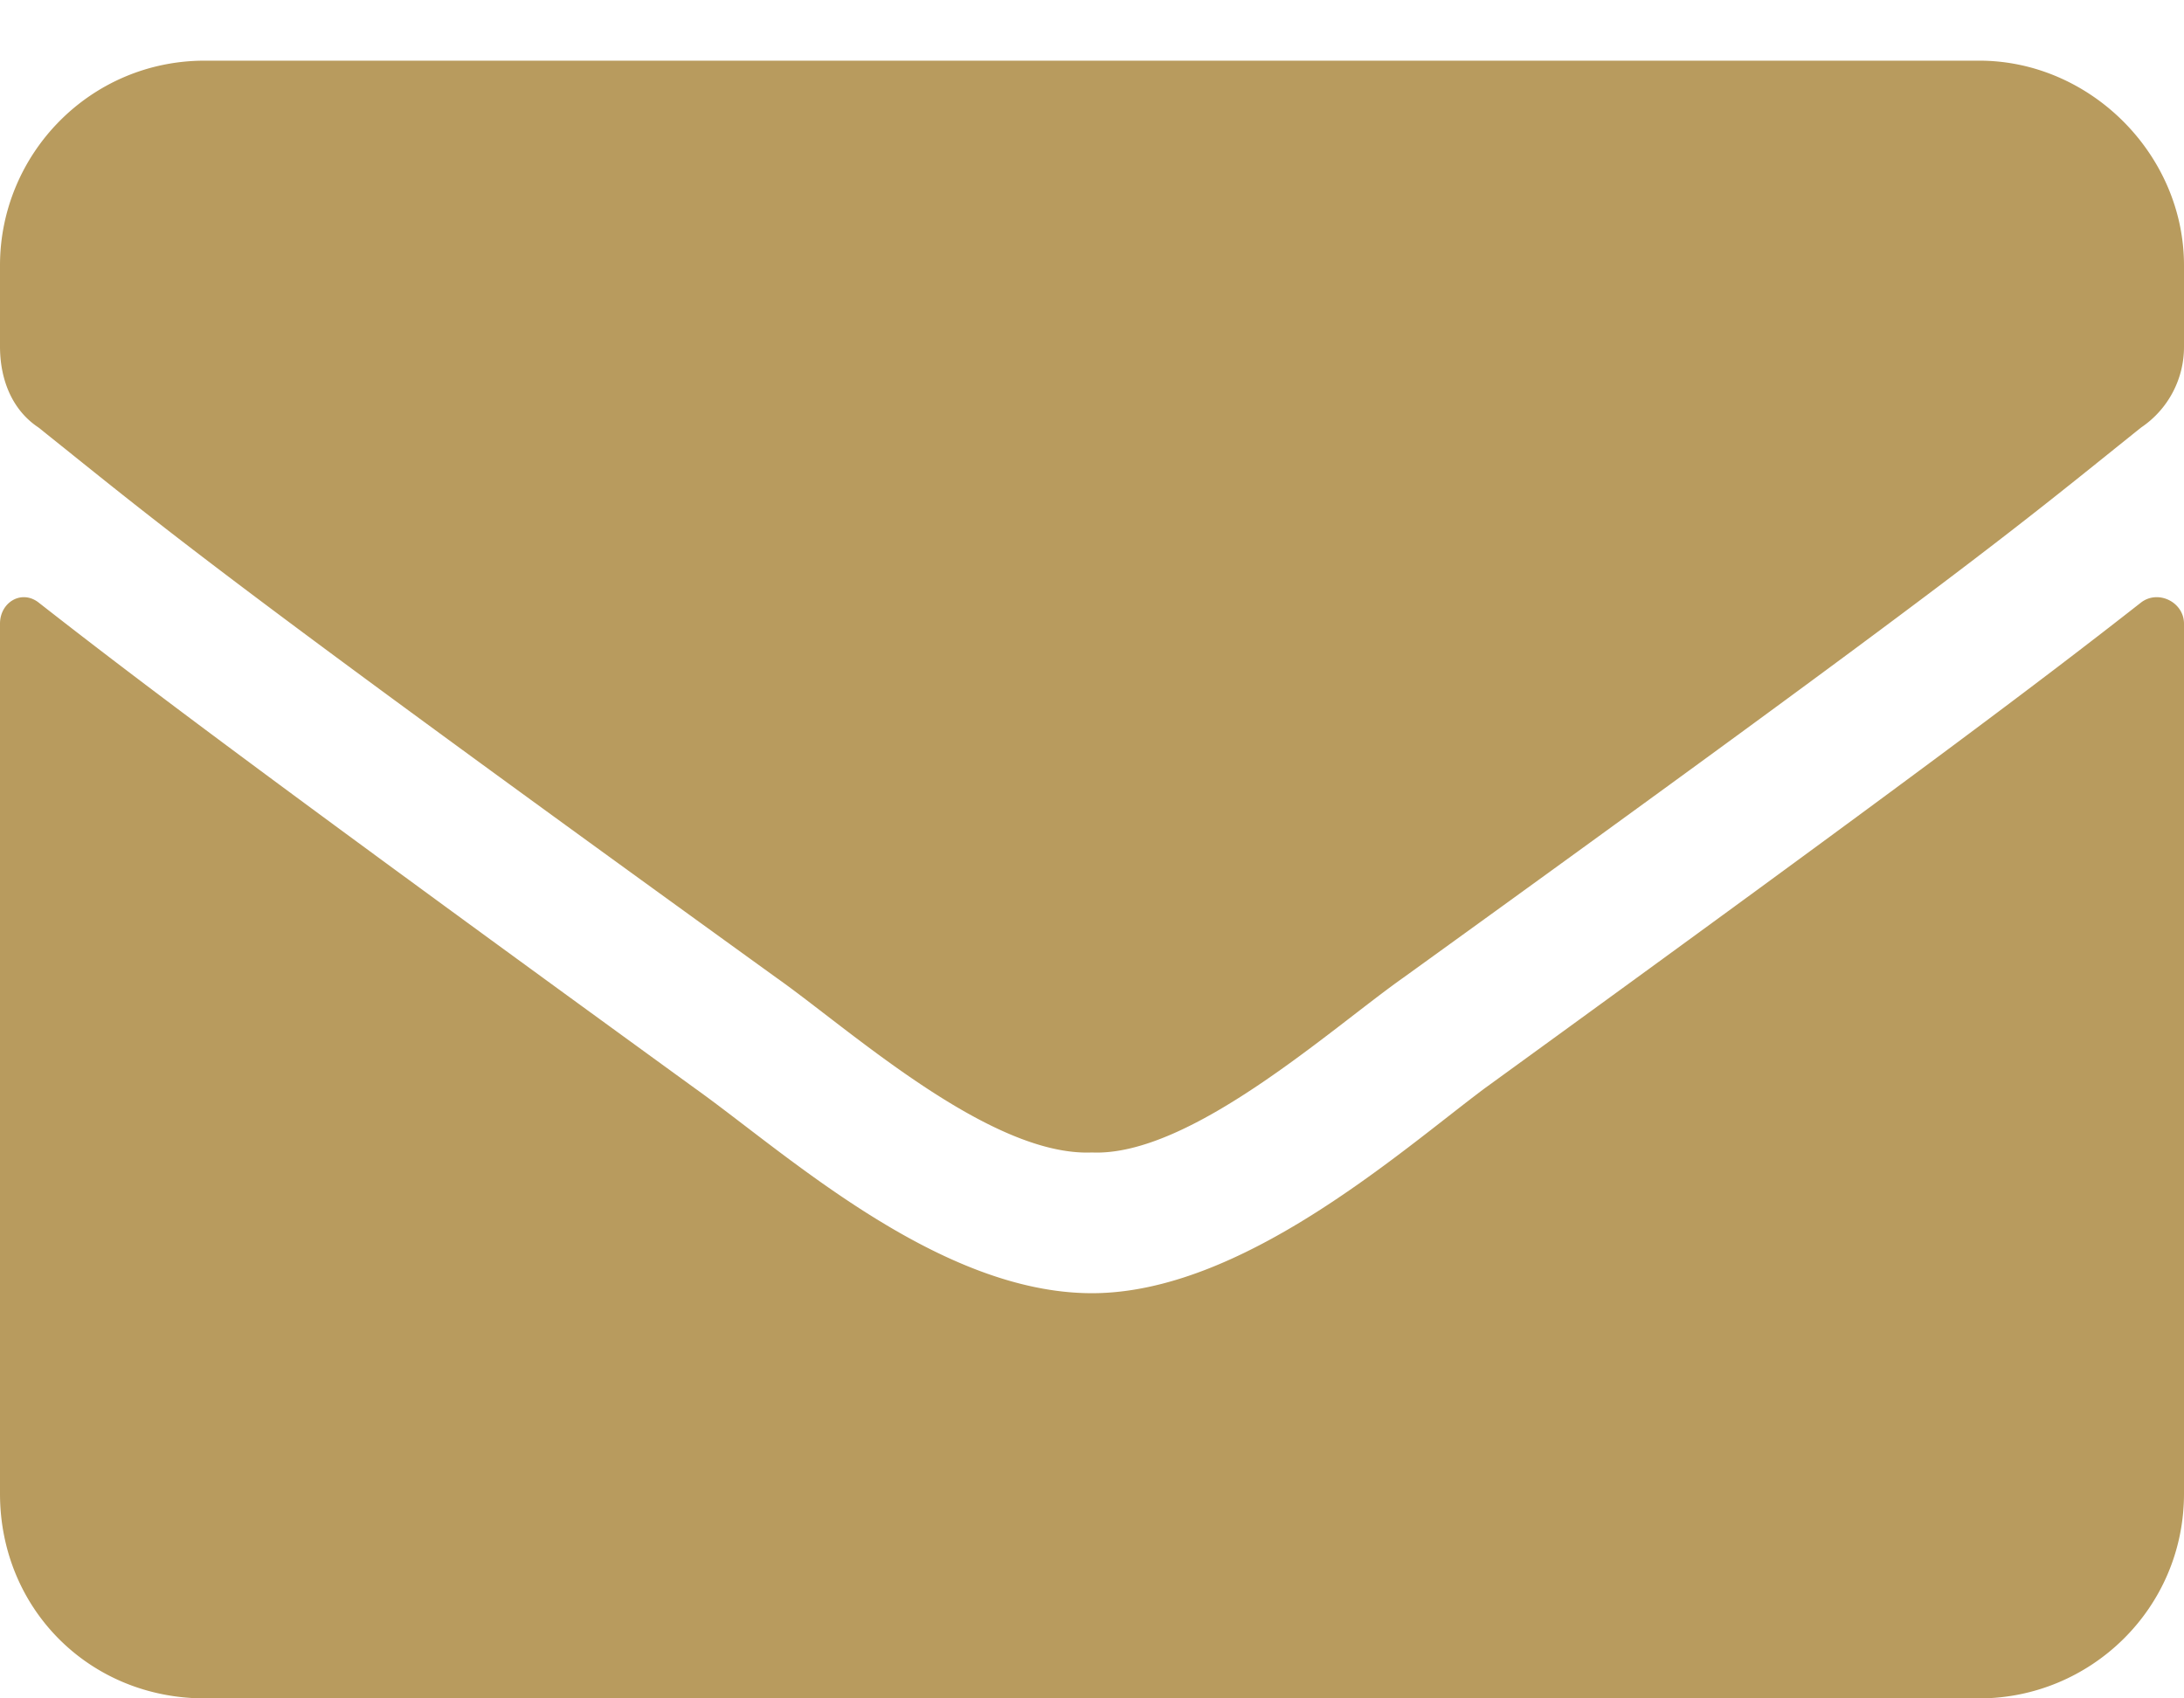 <svg width="18" height="14" fill="none" xmlns="http://www.w3.org/2000/svg"><path d="M17.648 4.965c-.808.633-1.828 1.406-5.414 4.008C11.531 9.5 10.23 10.66 9 10.66c-1.266 0-2.531-1.16-3.27-1.687C2.145 6.37 1.125 5.598.316 4.965c-.14-.106-.316 0-.316.176v7.171C0 13.262.738 14 1.688 14h14.624c.915 0 1.688-.738 1.688-1.688V5.141c0-.176-.21-.282-.352-.176ZM9 9.5c.809.035 1.969-1.02 2.566-1.441 4.676-3.375 5.028-3.692 6.082-4.536A.8.8 0 0 0 18 2.855v-.667C18 1.272 17.227.5 16.312.5H1.688C.739.5 0 1.273 0 2.188v.667c0 .282.105.528.316.668 1.055.844 1.407 1.16 6.082 4.536C6.996 8.48 8.156 9.535 9 9.5Z" fill="#B89B5E"/></svg>